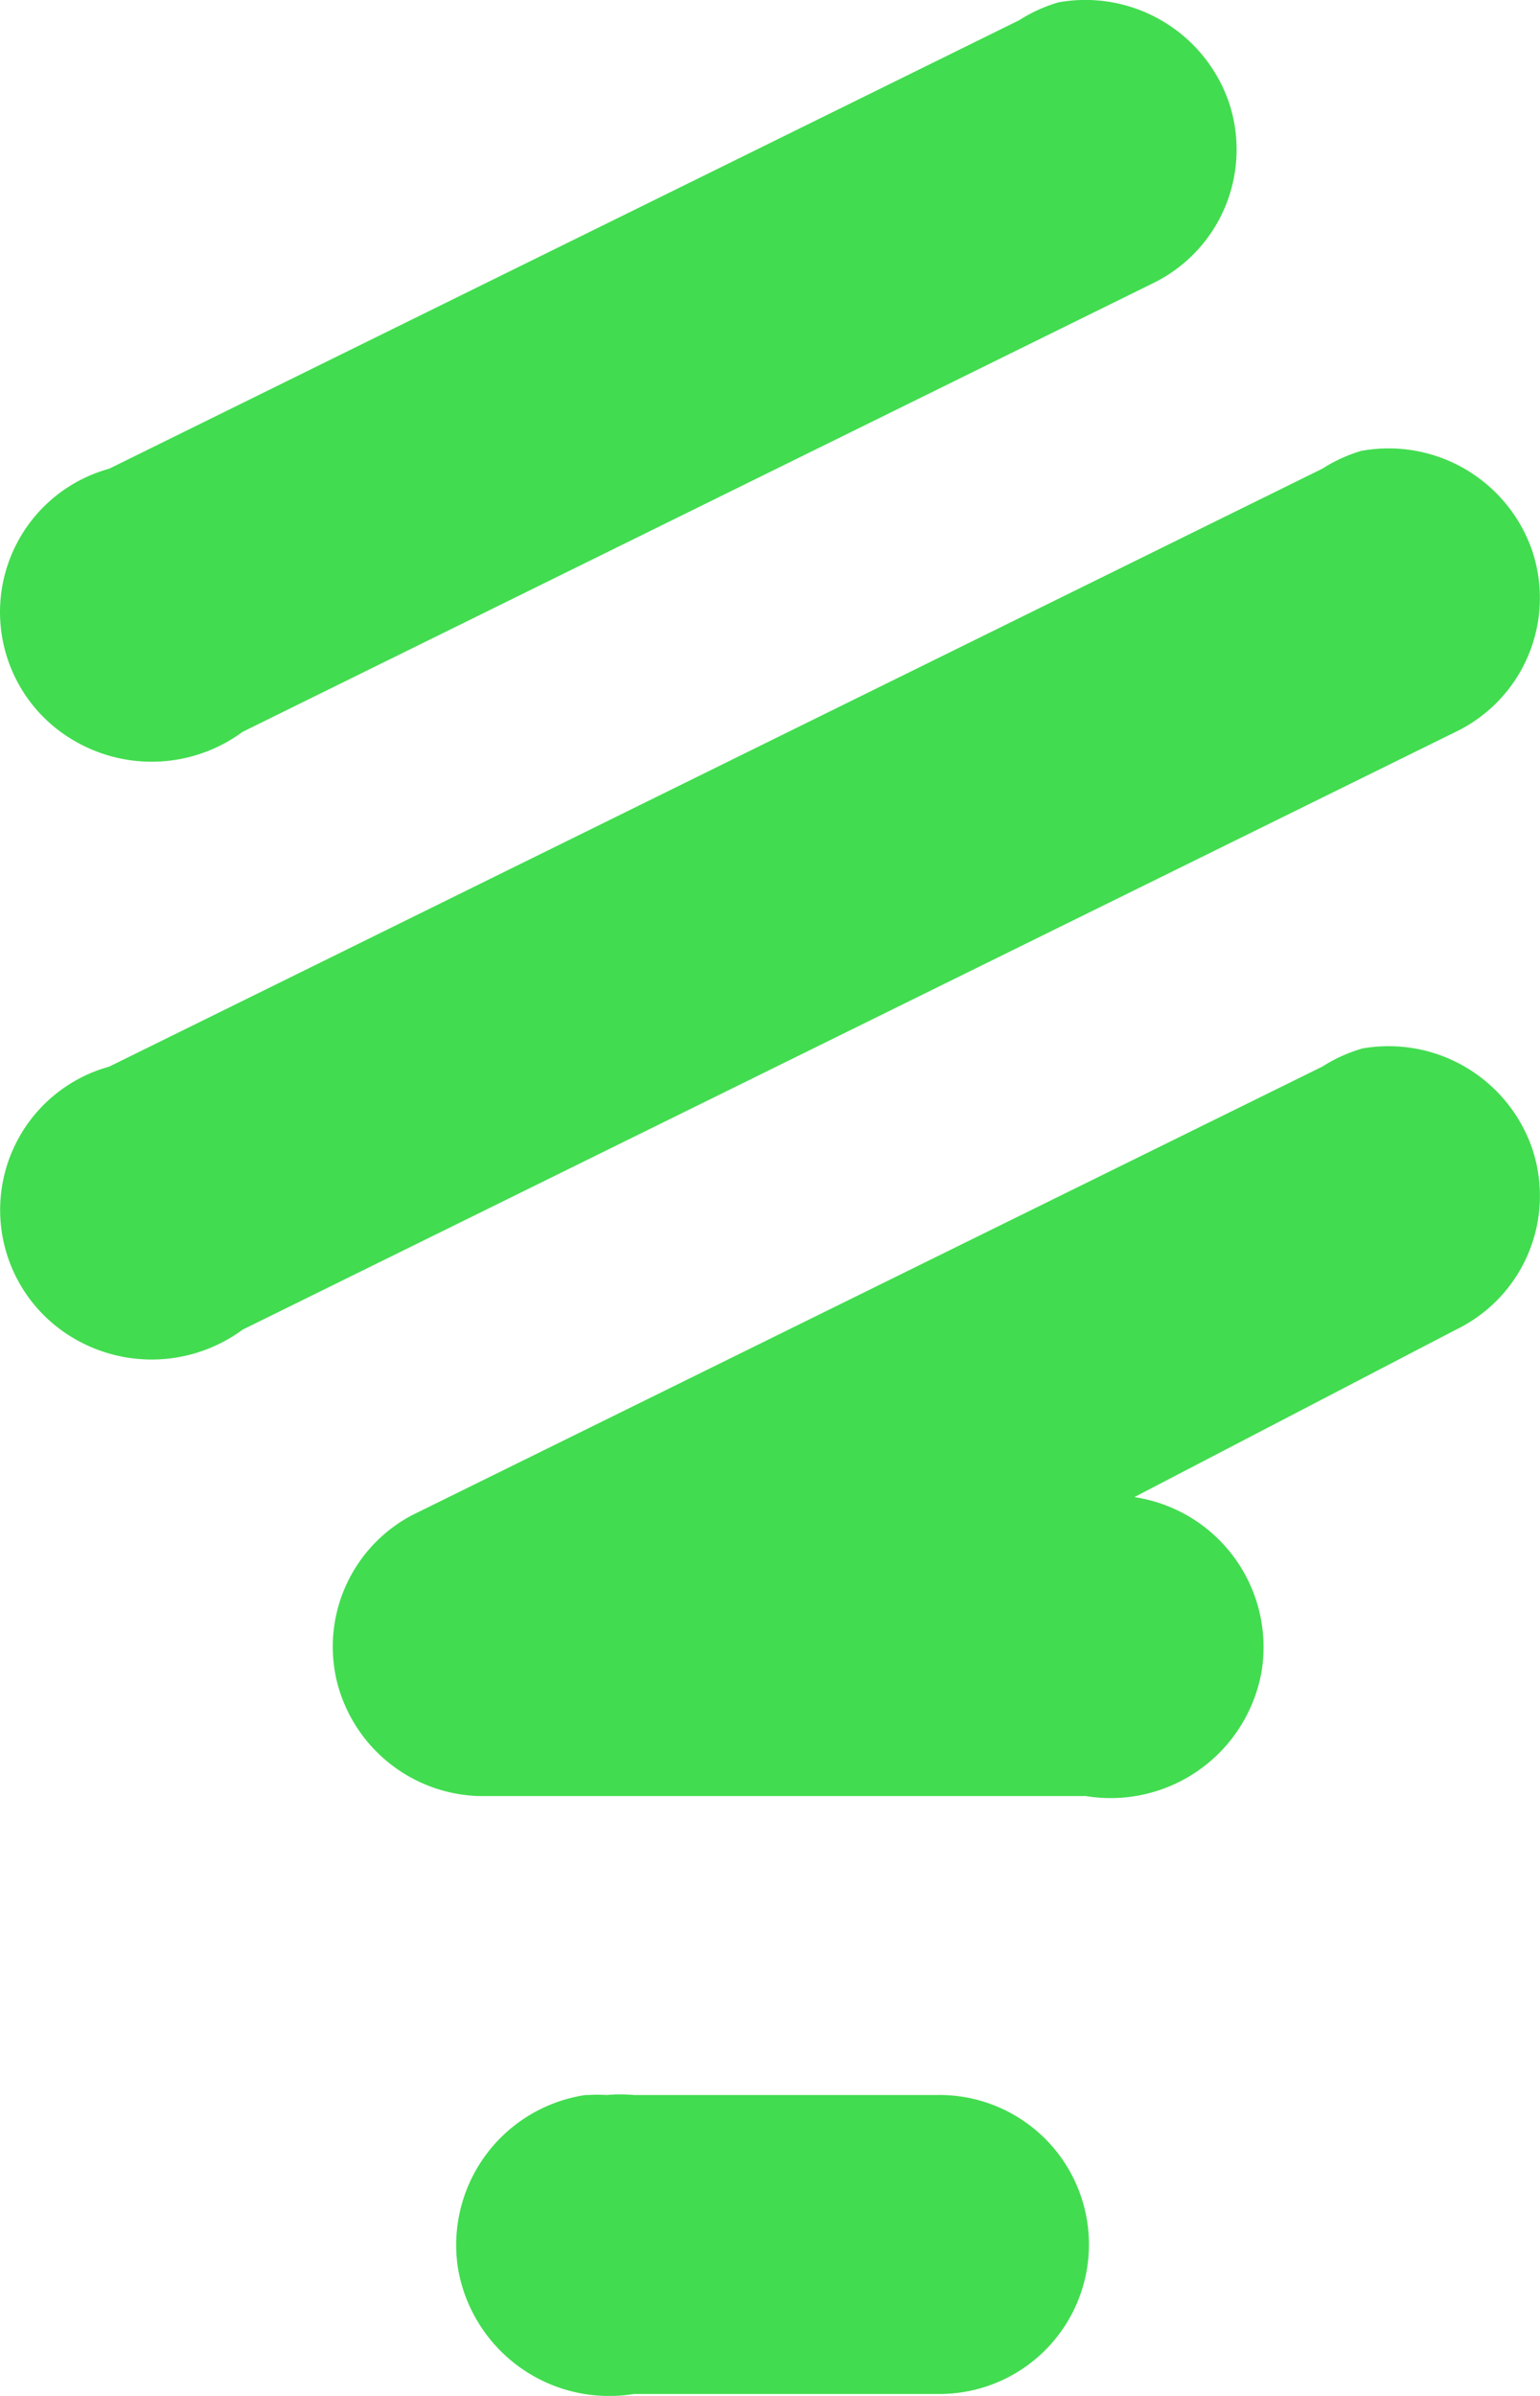 <svg xmlns="http://www.w3.org/2000/svg" width="45" height="70" viewBox="0 0 45 70">
  <defs>
    <style>
      .cls-1 {
        fill: #42dc50;
      }
    </style>
  </defs>
  <path id="Icon_open-lightbulb" data-name="Icon open-lightbulb" class="cls-1" d="M30.571.033a4.462,4.462,0,0,0-1.152.524L2.831,13.659a4.344,4.344,0,0,0-.975,7.975,4.485,4.485,0,0,0,4.875-.288l26.588-13.1a4.343,4.343,0,0,0,2.235-5.278A4.438,4.438,0,0,0,30.571.033Zm8.863,13.1a4.462,4.462,0,0,0-1.152.524L2.831,31.128A4.344,4.344,0,0,0,1.856,39.1a4.485,4.485,0,0,0,4.875-.288L42.181,21.345a4.343,4.343,0,0,0,2.235-5.278A4.438,4.438,0,0,0,39.434,13.135Zm0,17.469a4.462,4.462,0,0,0-1.152.524l-26.588,13.1A4.345,4.345,0,0,0,9.479,49.07a4.416,4.416,0,0,0,4.165,3.37H31.369a4.48,4.48,0,0,0,5.14-3.669,4.431,4.431,0,0,0-3.722-5.066l9.395-4.891a4.343,4.343,0,0,0,2.235-5.278A4.438,4.438,0,0,0,39.434,30.6ZM16.745,61.174a4.431,4.431,0,0,0-3.722,5.066,4.48,4.48,0,0,0,5.14,3.668h8.863a4.368,4.368,0,1,0,0-8.735H18.163a4.5,4.5,0,0,0-.8,0,4.5,4.5,0,0,0-.532,0Z" transform="translate(0.36 0.035)"/>
</svg>

